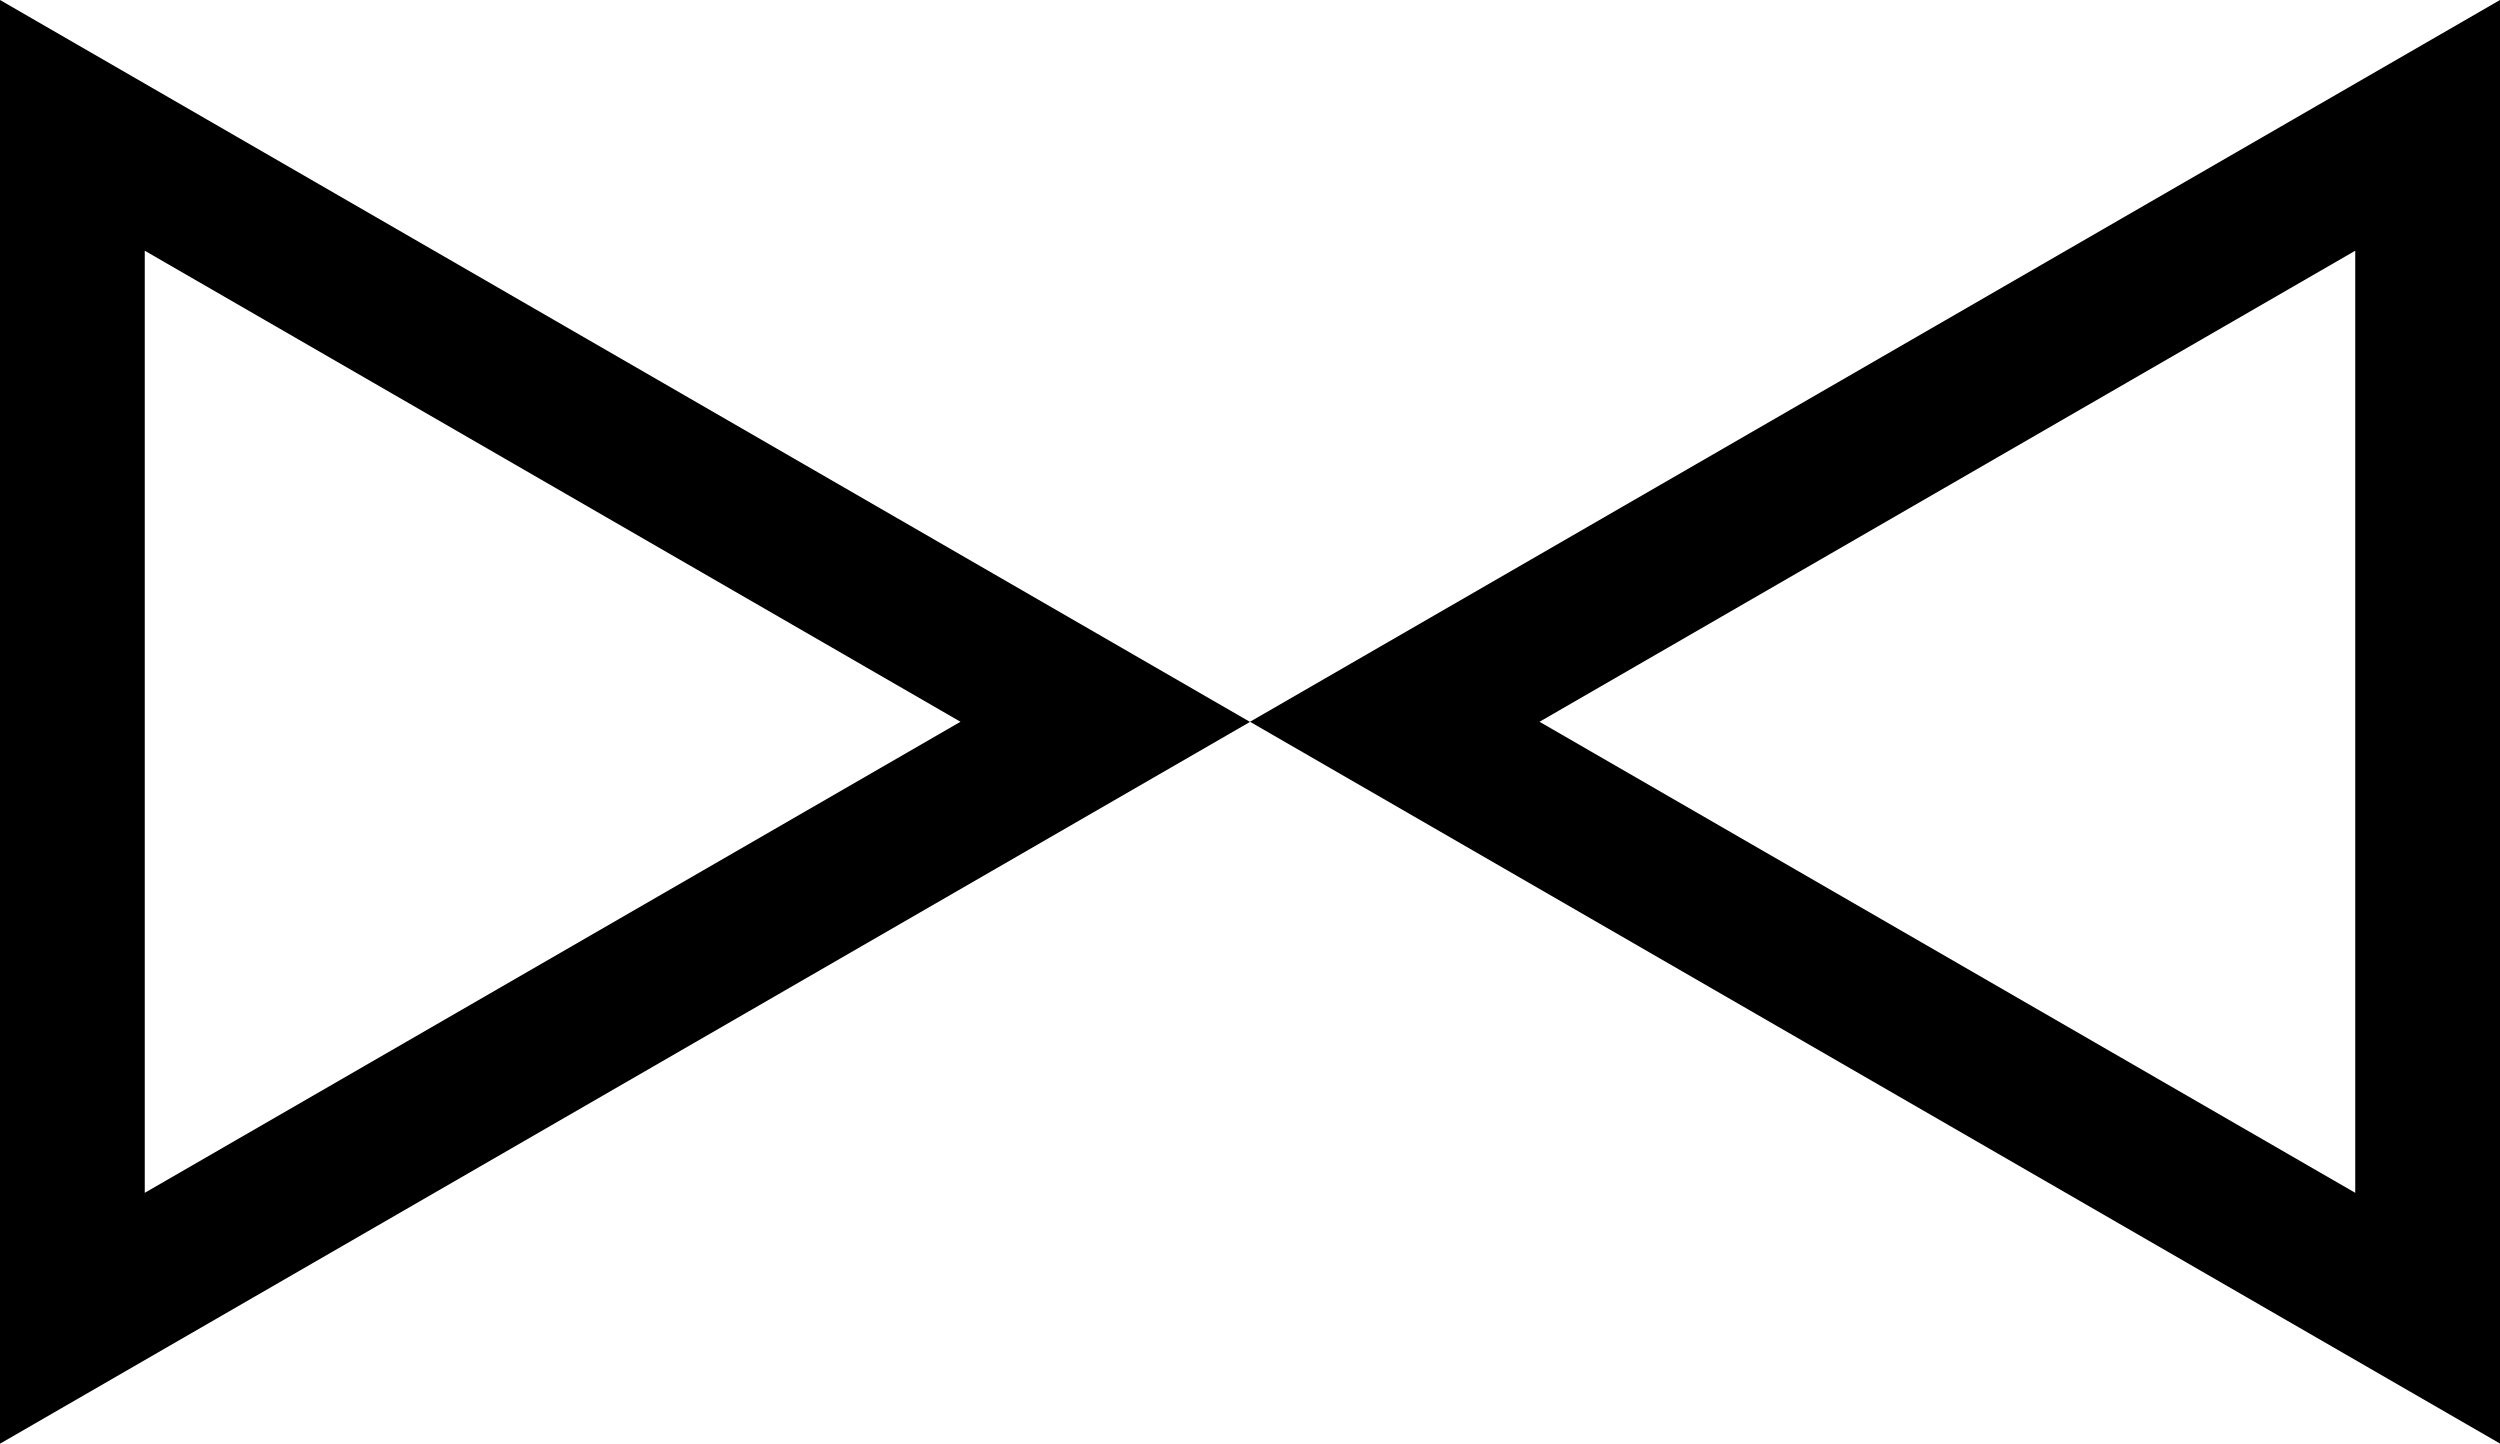 <?xml version="1.0" encoding="utf-8"?>
<!-- Generator: Adobe Illustrator 21.0.0, SVG Export Plug-In . SVG Version: 6.00 Build 0)  -->
<svg version="1.1" id="Layer_1" xmlns="http://www.w3.org/2000/svg" xmlns:xlink="http://www.w3.org/1999/xlink" x="0px" y="0px"
	 viewBox="0 0 17.27 9.973" style="enable-background:new 0 0 17.27 9.973;" xml:space="preserve">
<g>
	<g>
		<g>
			<g>
				<g>
					<path d="M1,1.732l5.635,3.254L1,8.24V1.732 M0,0v9.973l8.635-4.986L0,0L0,0z"/>
				</g>
			</g>
		</g>
		<g>
			<g>
				<g>
					<path d="M16.27,1.732V8.24l-5.635-3.254L16.27,1.732 M17.27,0L8.635,4.986l8.635,4.986V0L17.27,0z"/>
				</g>
			</g>
		</g>
	</g>
</g>
</svg>
